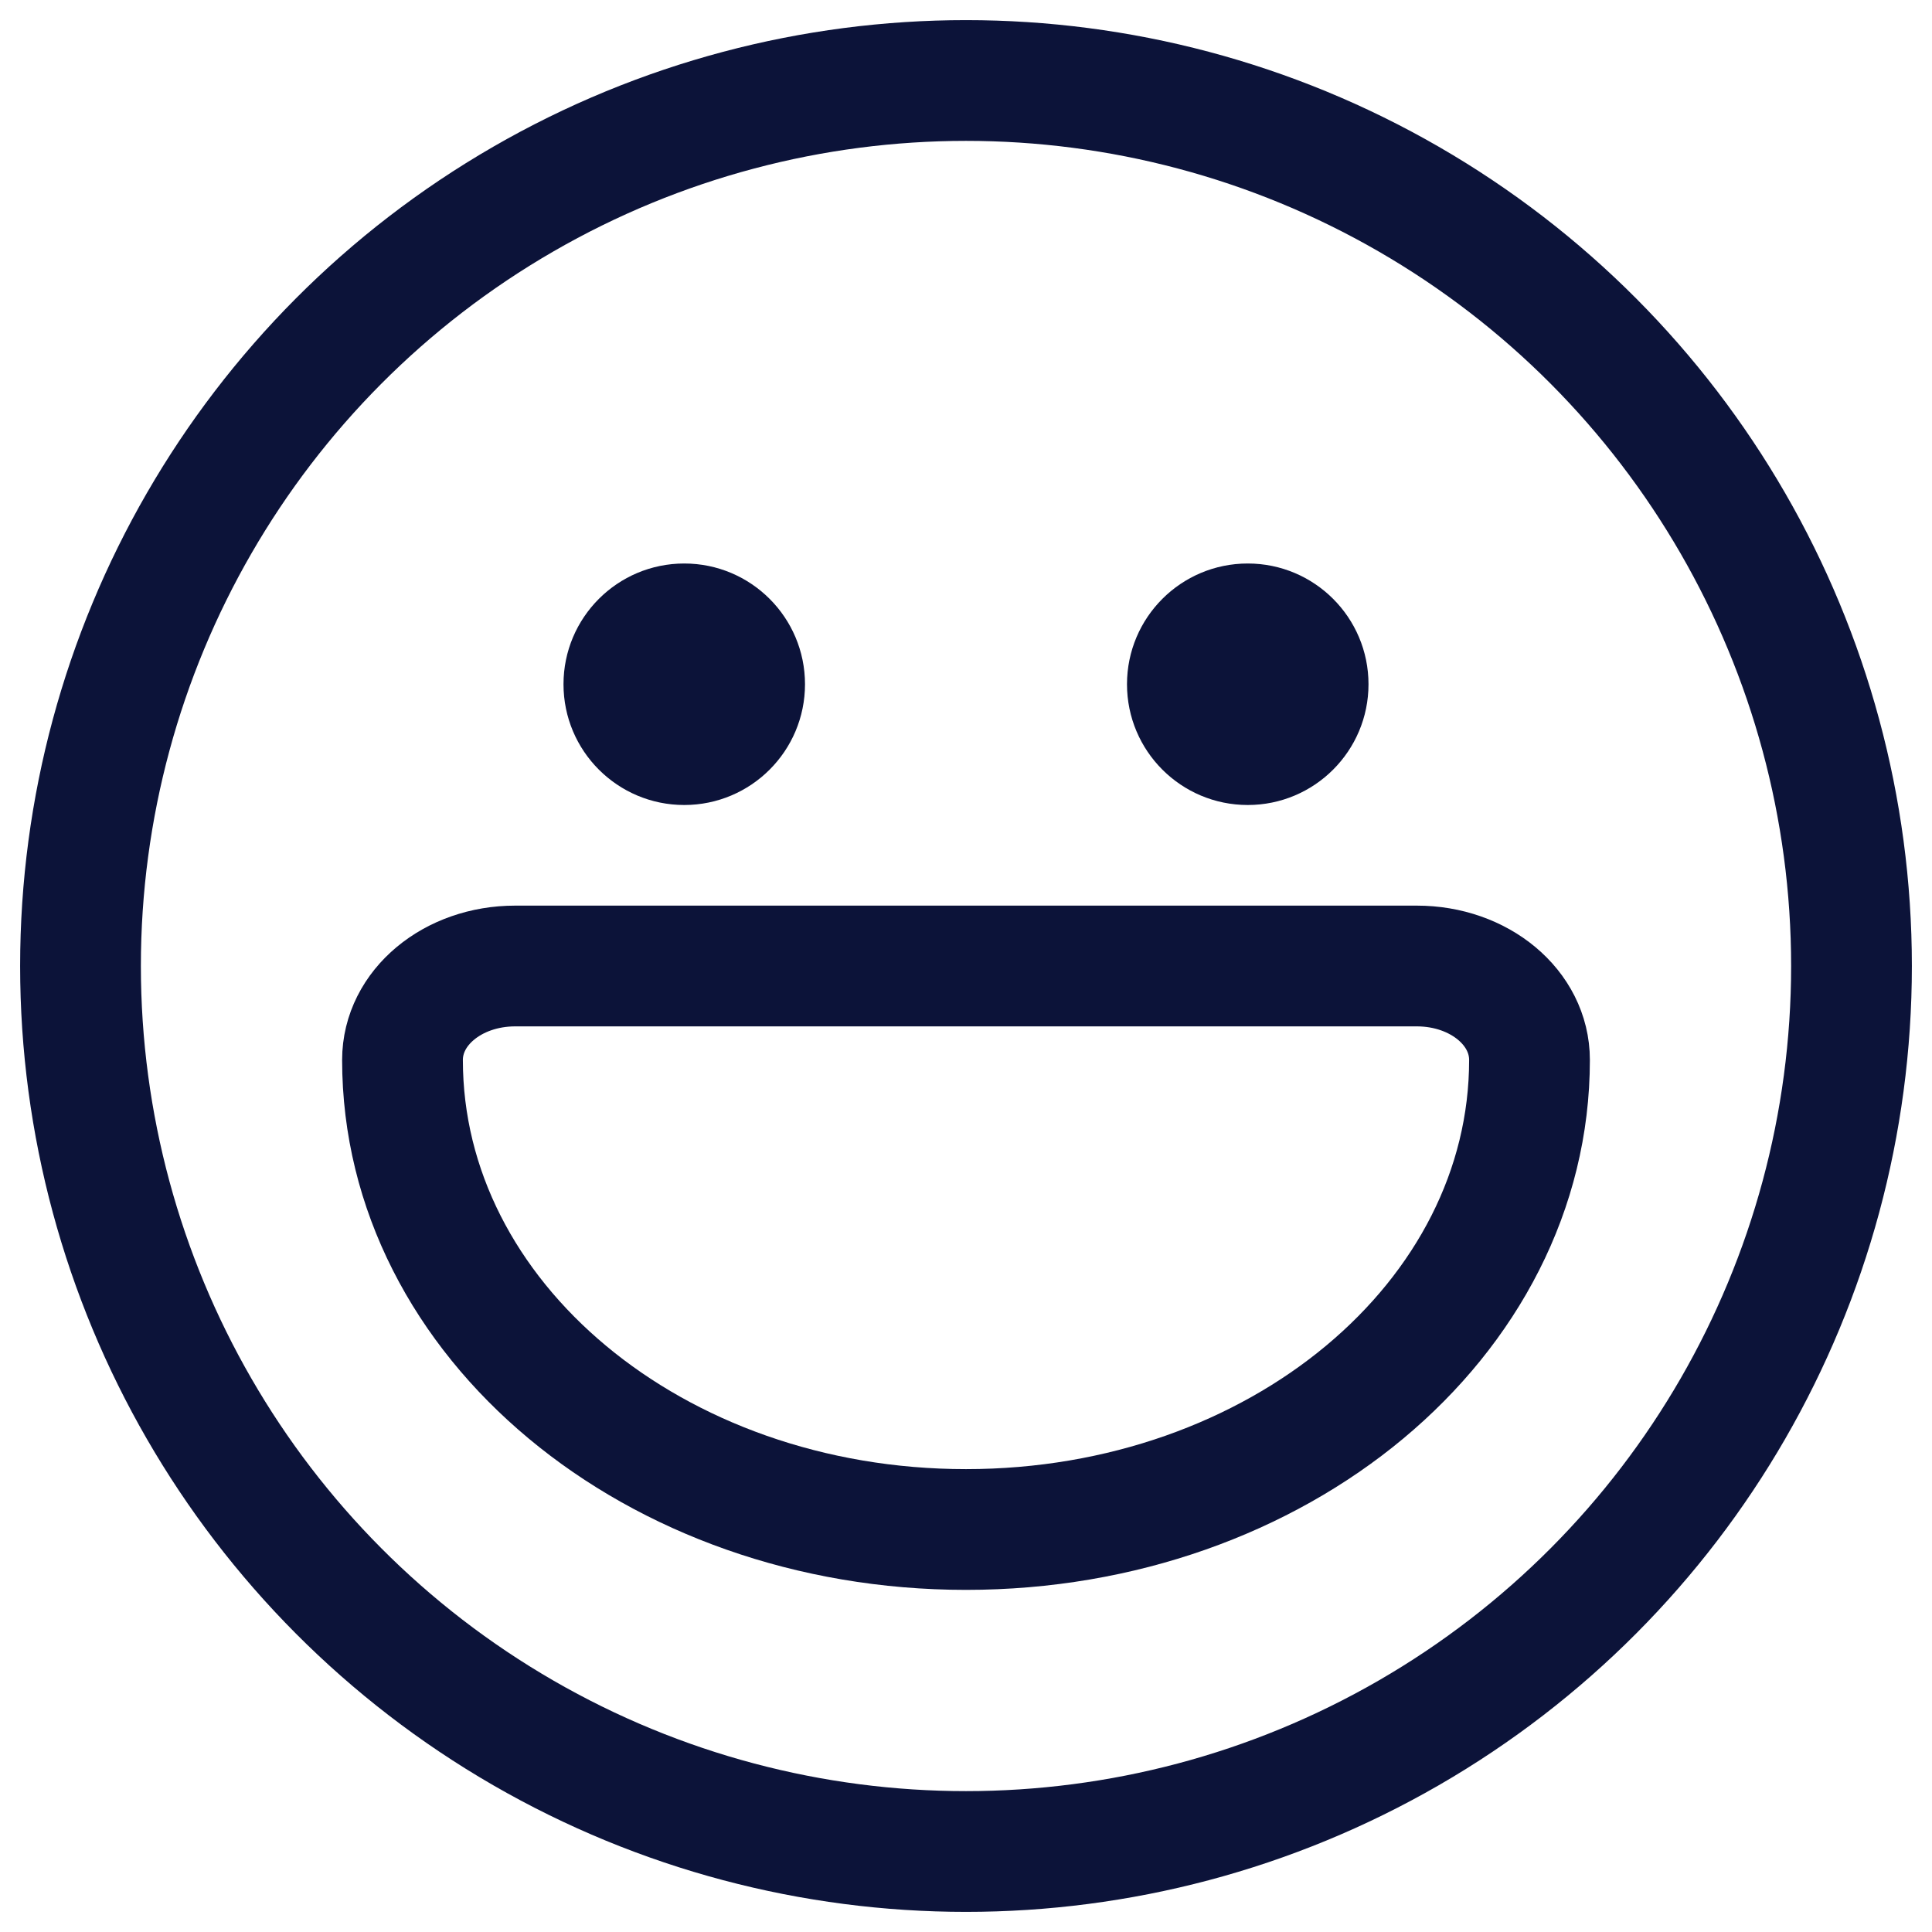 <svg width="24" height="24" viewBox="0 0 24 24" fill="none" xmlns="http://www.w3.org/2000/svg">
<circle cx="12" cy="12" r="11" stroke="#0C1339" stroke-width="1.5"/>
<circle cx="8.5" cy="8.5" r="1.5" fill="#0C1339"/>
<circle cx="15.5" cy="8.5" r="1.5" fill="#0C1339"/>
<path d="M6.4 12H17.6C18.378 12 19 12.518 19 13.167C19 16.394 15.873 19 12 19C8.127 19 5 16.394 5 13.167C5 12.518 5.622 12 6.4 12Z" stroke="#0C1339" stroke-width="1.5" stroke-miterlimit="10" stroke-linecap="round" stroke-linejoin="round"/>
</svg>
